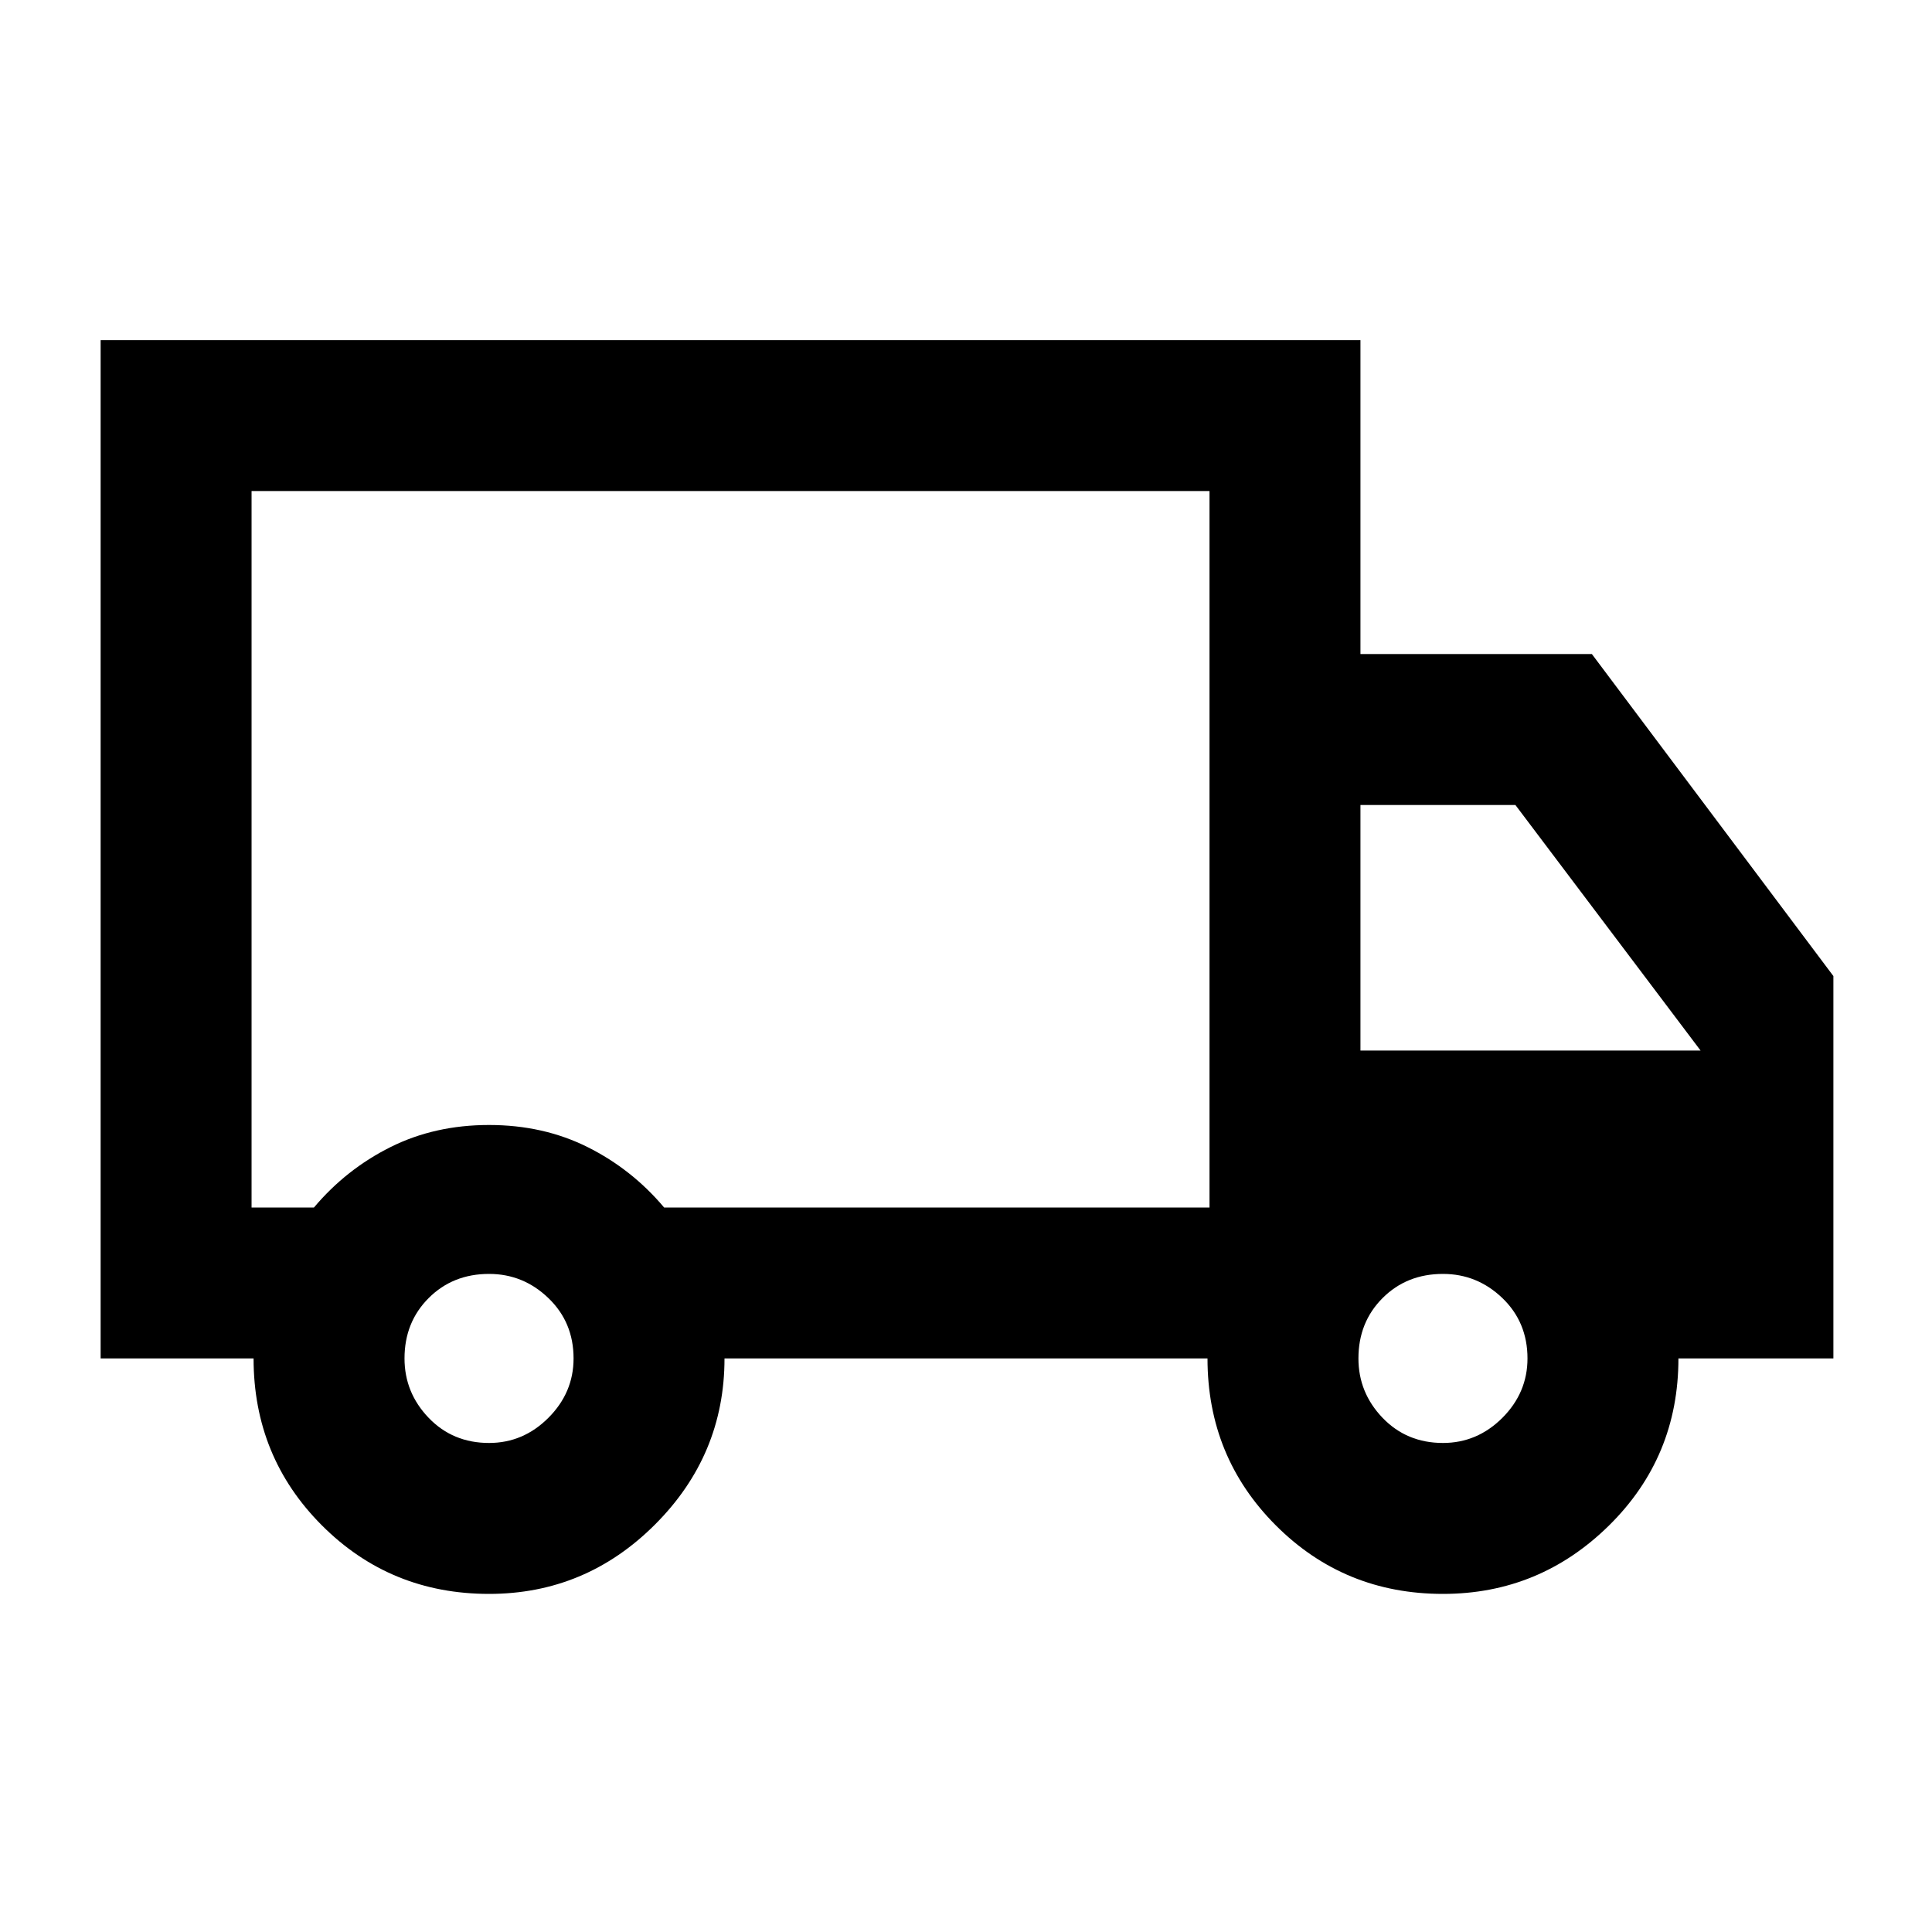 <svg xmlns="http://www.w3.org/2000/svg" height="24" width="24"><path d="M6.075 19.8Q4.85 19.8 4 18.95Q3.15 18.1 3.15 16.875H1.25V4.225H16.9V8.125H19.775L22.775 12.125V16.875H20.85Q20.85 18.1 19.988 18.95Q19.125 19.8 17.925 19.8Q16.7 19.8 15.85 18.95Q15 18.1 15 16.875H9Q9 18.075 8.137 18.938Q7.275 19.8 6.075 19.8ZM6.075 17.925Q6.5 17.925 6.812 17.613Q7.125 17.3 7.125 16.875Q7.125 16.425 6.812 16.125Q6.5 15.825 6.075 15.825Q5.625 15.825 5.325 16.125Q5.025 16.425 5.025 16.875Q5.025 17.3 5.325 17.613Q5.625 17.925 6.075 17.925ZM3.125 15H3.9Q4.3 14.525 4.85 14.25Q5.4 13.975 6.075 13.975Q6.75 13.975 7.3 14.25Q7.85 14.525 8.25 15H15.025V6.1H3.125ZM17.925 17.925Q18.35 17.925 18.663 17.613Q18.975 17.3 18.975 16.875Q18.975 16.425 18.663 16.125Q18.35 15.825 17.925 15.825Q17.475 15.825 17.175 16.125Q16.875 16.425 16.875 16.875Q16.875 17.3 17.175 17.613Q17.475 17.925 17.925 17.925ZM16.9 13.05H21.125L18.825 10H16.9ZM9.075 10.55Q9.075 10.55 9.075 10.55Q9.075 10.55 9.075 10.55Q9.075 10.55 9.075 10.55Q9.075 10.55 9.075 10.55Z"/></svg>